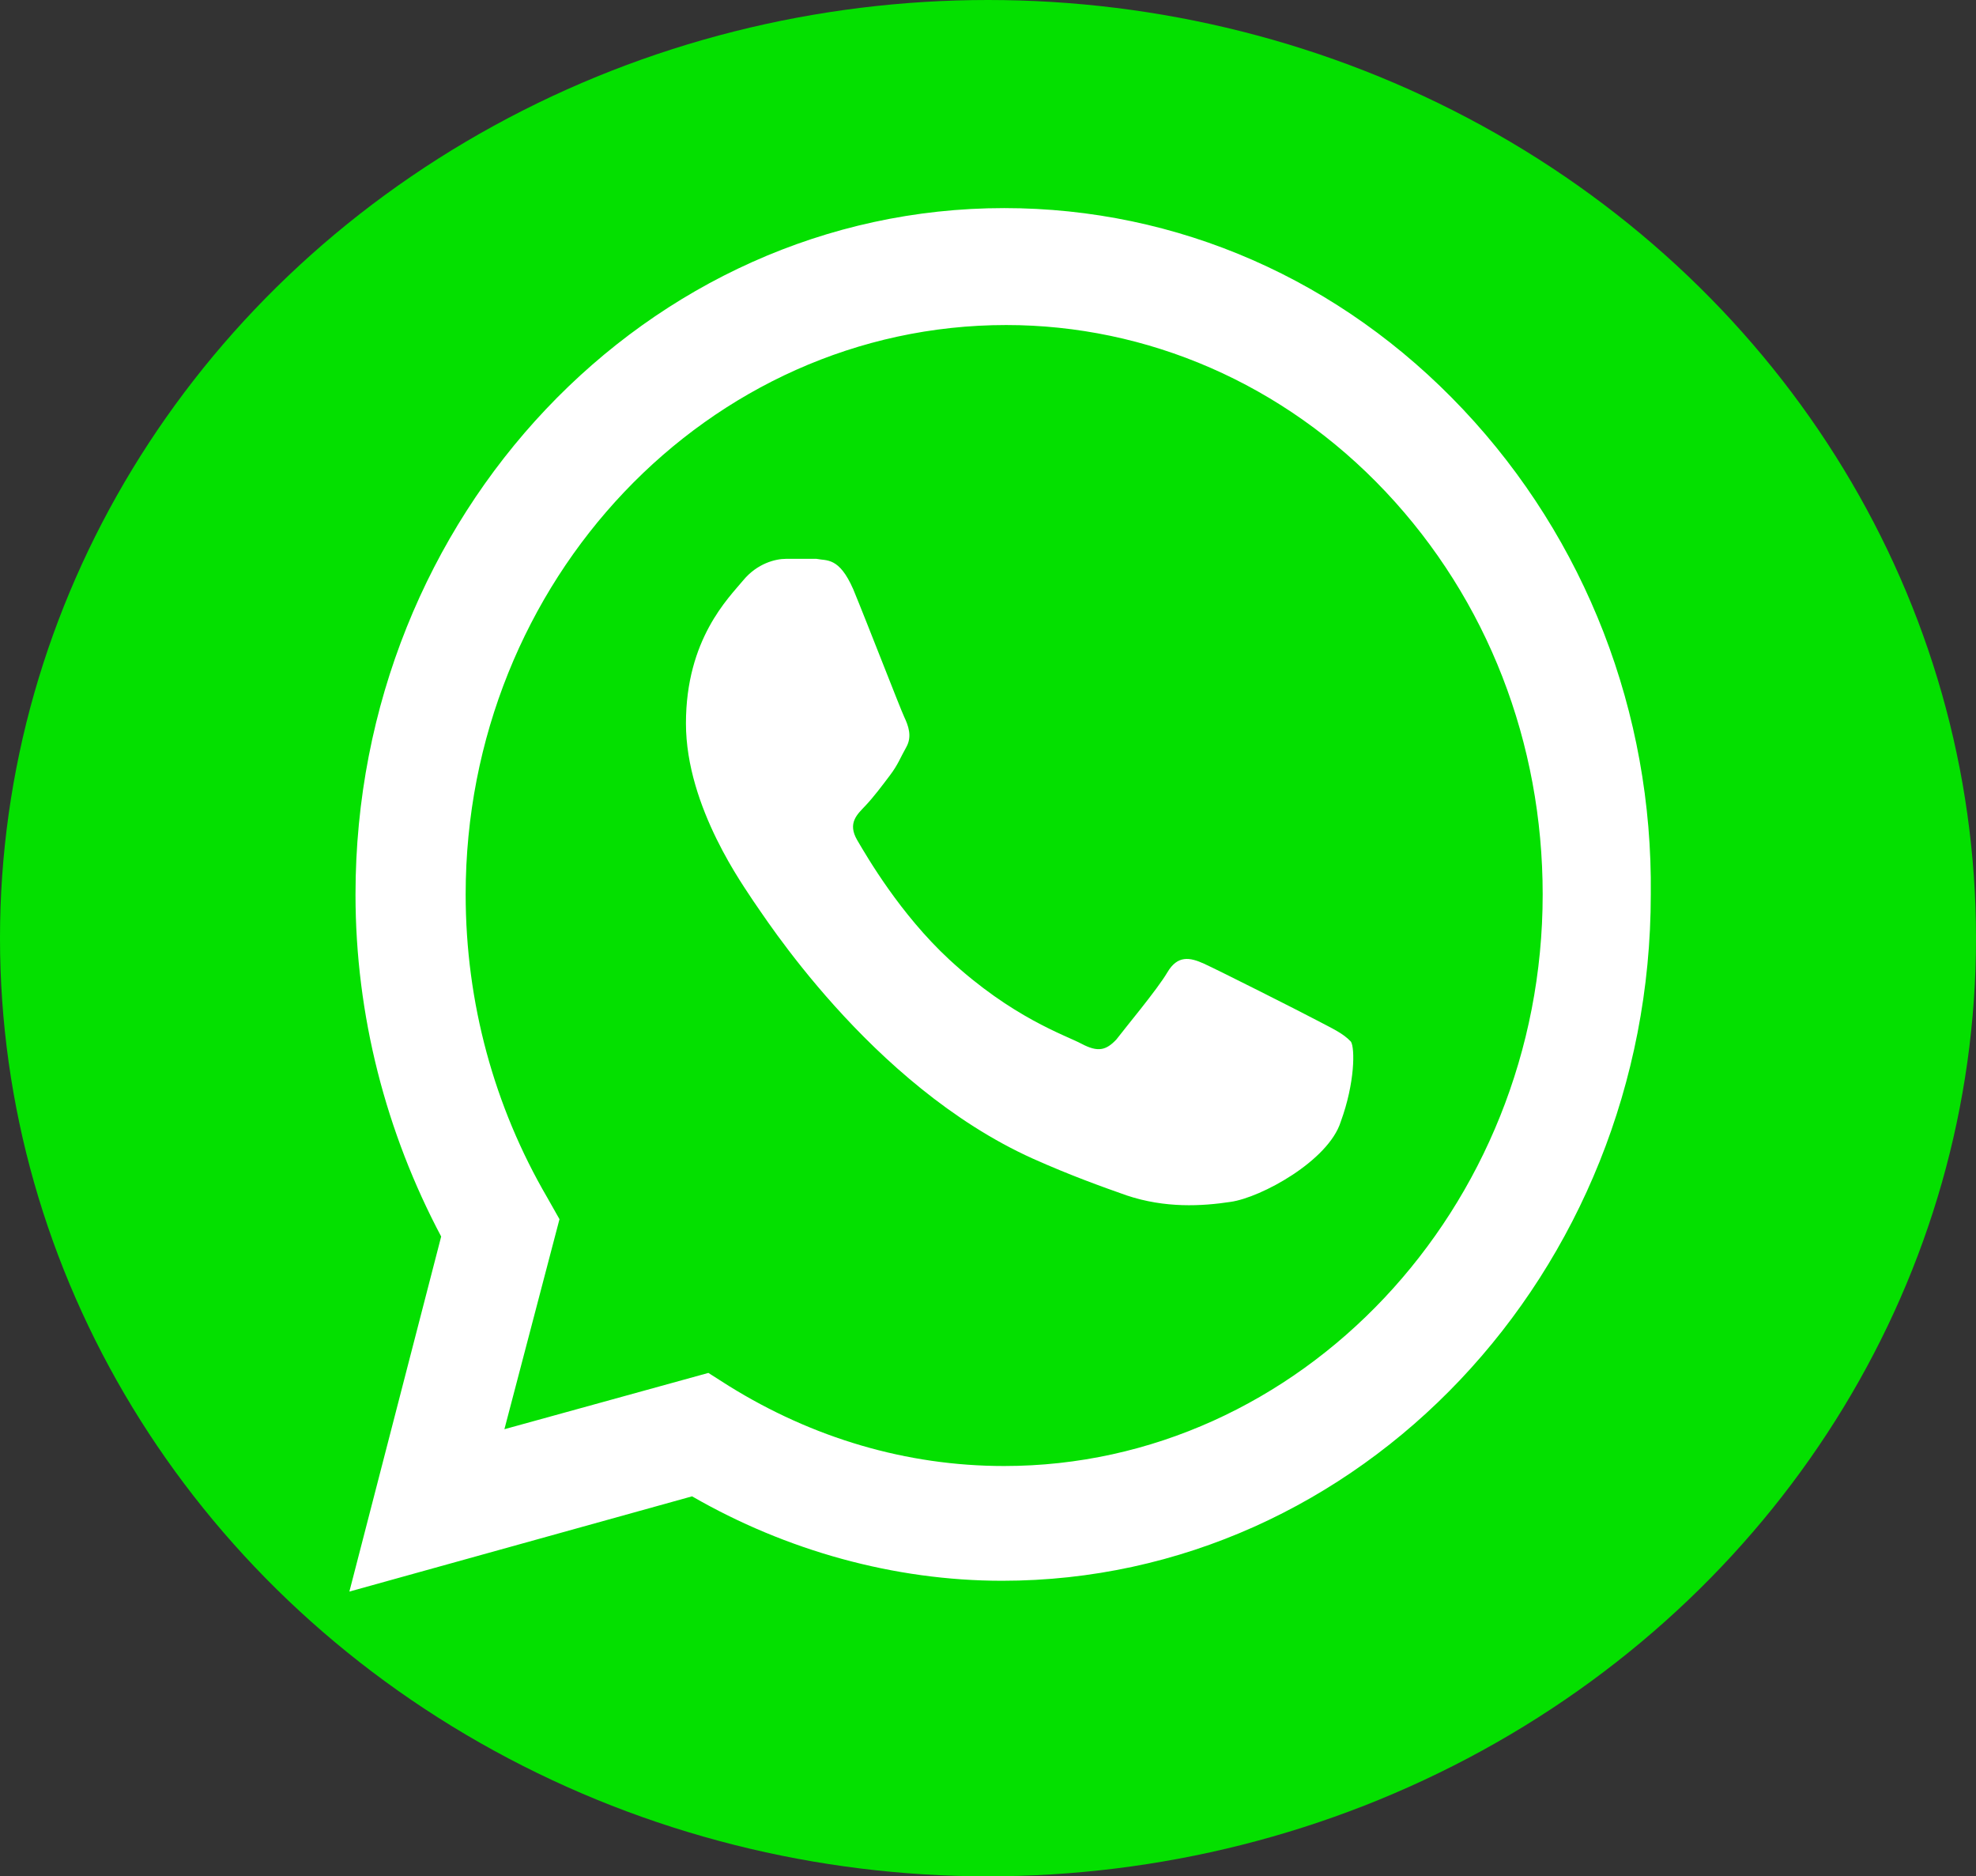 <svg width="79" height="75" viewBox="0 0 79 75" fill="none" xmlns="http://www.w3.org/2000/svg">
<rect x="0" y="0" width="79" height="75" fill="#333333" stroke="none"/>
<ellipse cx="39.5" cy="37.5" rx="39.5" ry="37.5" fill="#04E000"/>
<path d="M52.624 40.772C51.971 40.425 48.709 38.781 48.138 38.521C47.568 38.262 47.078 38.175 46.67 38.868C46.263 39.56 44.958 41.118 44.632 41.55C44.224 41.983 43.898 42.07 43.245 41.724C42.593 41.377 40.472 40.685 37.944 38.348C35.987 36.531 34.682 34.281 34.275 33.589C33.867 32.896 34.275 32.55 34.601 32.204C34.927 31.858 35.253 31.425 35.579 30.992C35.906 30.56 35.987 30.3 36.232 29.867C36.477 29.434 36.313 29.002 36.15 28.656C35.987 28.309 34.682 24.934 34.111 23.55C33.541 22.252 33.051 22.425 32.644 22.338H31.42C31.013 22.338 30.279 22.511 29.708 23.203C29.137 23.896 27.424 25.54 27.424 28.915C27.424 32.29 29.789 35.492 30.116 36.012C30.442 36.444 34.764 43.368 41.288 46.31C42.837 47.002 44.061 47.435 45.039 47.781C46.589 48.301 48.057 48.214 49.199 48.041C50.422 47.868 53.113 46.397 53.602 44.839C54.173 43.281 54.173 41.897 54.01 41.637C53.684 41.291 53.276 41.118 52.624 40.772ZM40.146 58.599C36.232 58.599 32.48 57.474 29.137 55.397L28.321 54.878L20.166 57.128L22.368 48.733L21.879 47.868C19.758 44.233 18.617 40.079 18.617 35.752C18.617 23.203 28.321 12.992 40.228 12.992C45.855 12.992 51.319 15.328 55.397 19.655C59.474 23.982 61.676 29.694 61.676 35.752C61.676 48.301 51.971 58.599 40.146 58.599ZM58.495 16.367C53.602 11.174 47.078 8.318 40.146 8.318C25.875 8.318 14.213 20.607 14.213 35.752C14.213 40.598 15.436 45.272 17.638 49.426L13.968 63.618L27.669 59.811C31.42 61.974 35.742 63.186 40.065 63.186C54.336 63.186 65.998 50.897 65.998 35.752C66.08 28.483 63.389 21.559 58.495 16.367Z" fill="white"/>
</svg>
